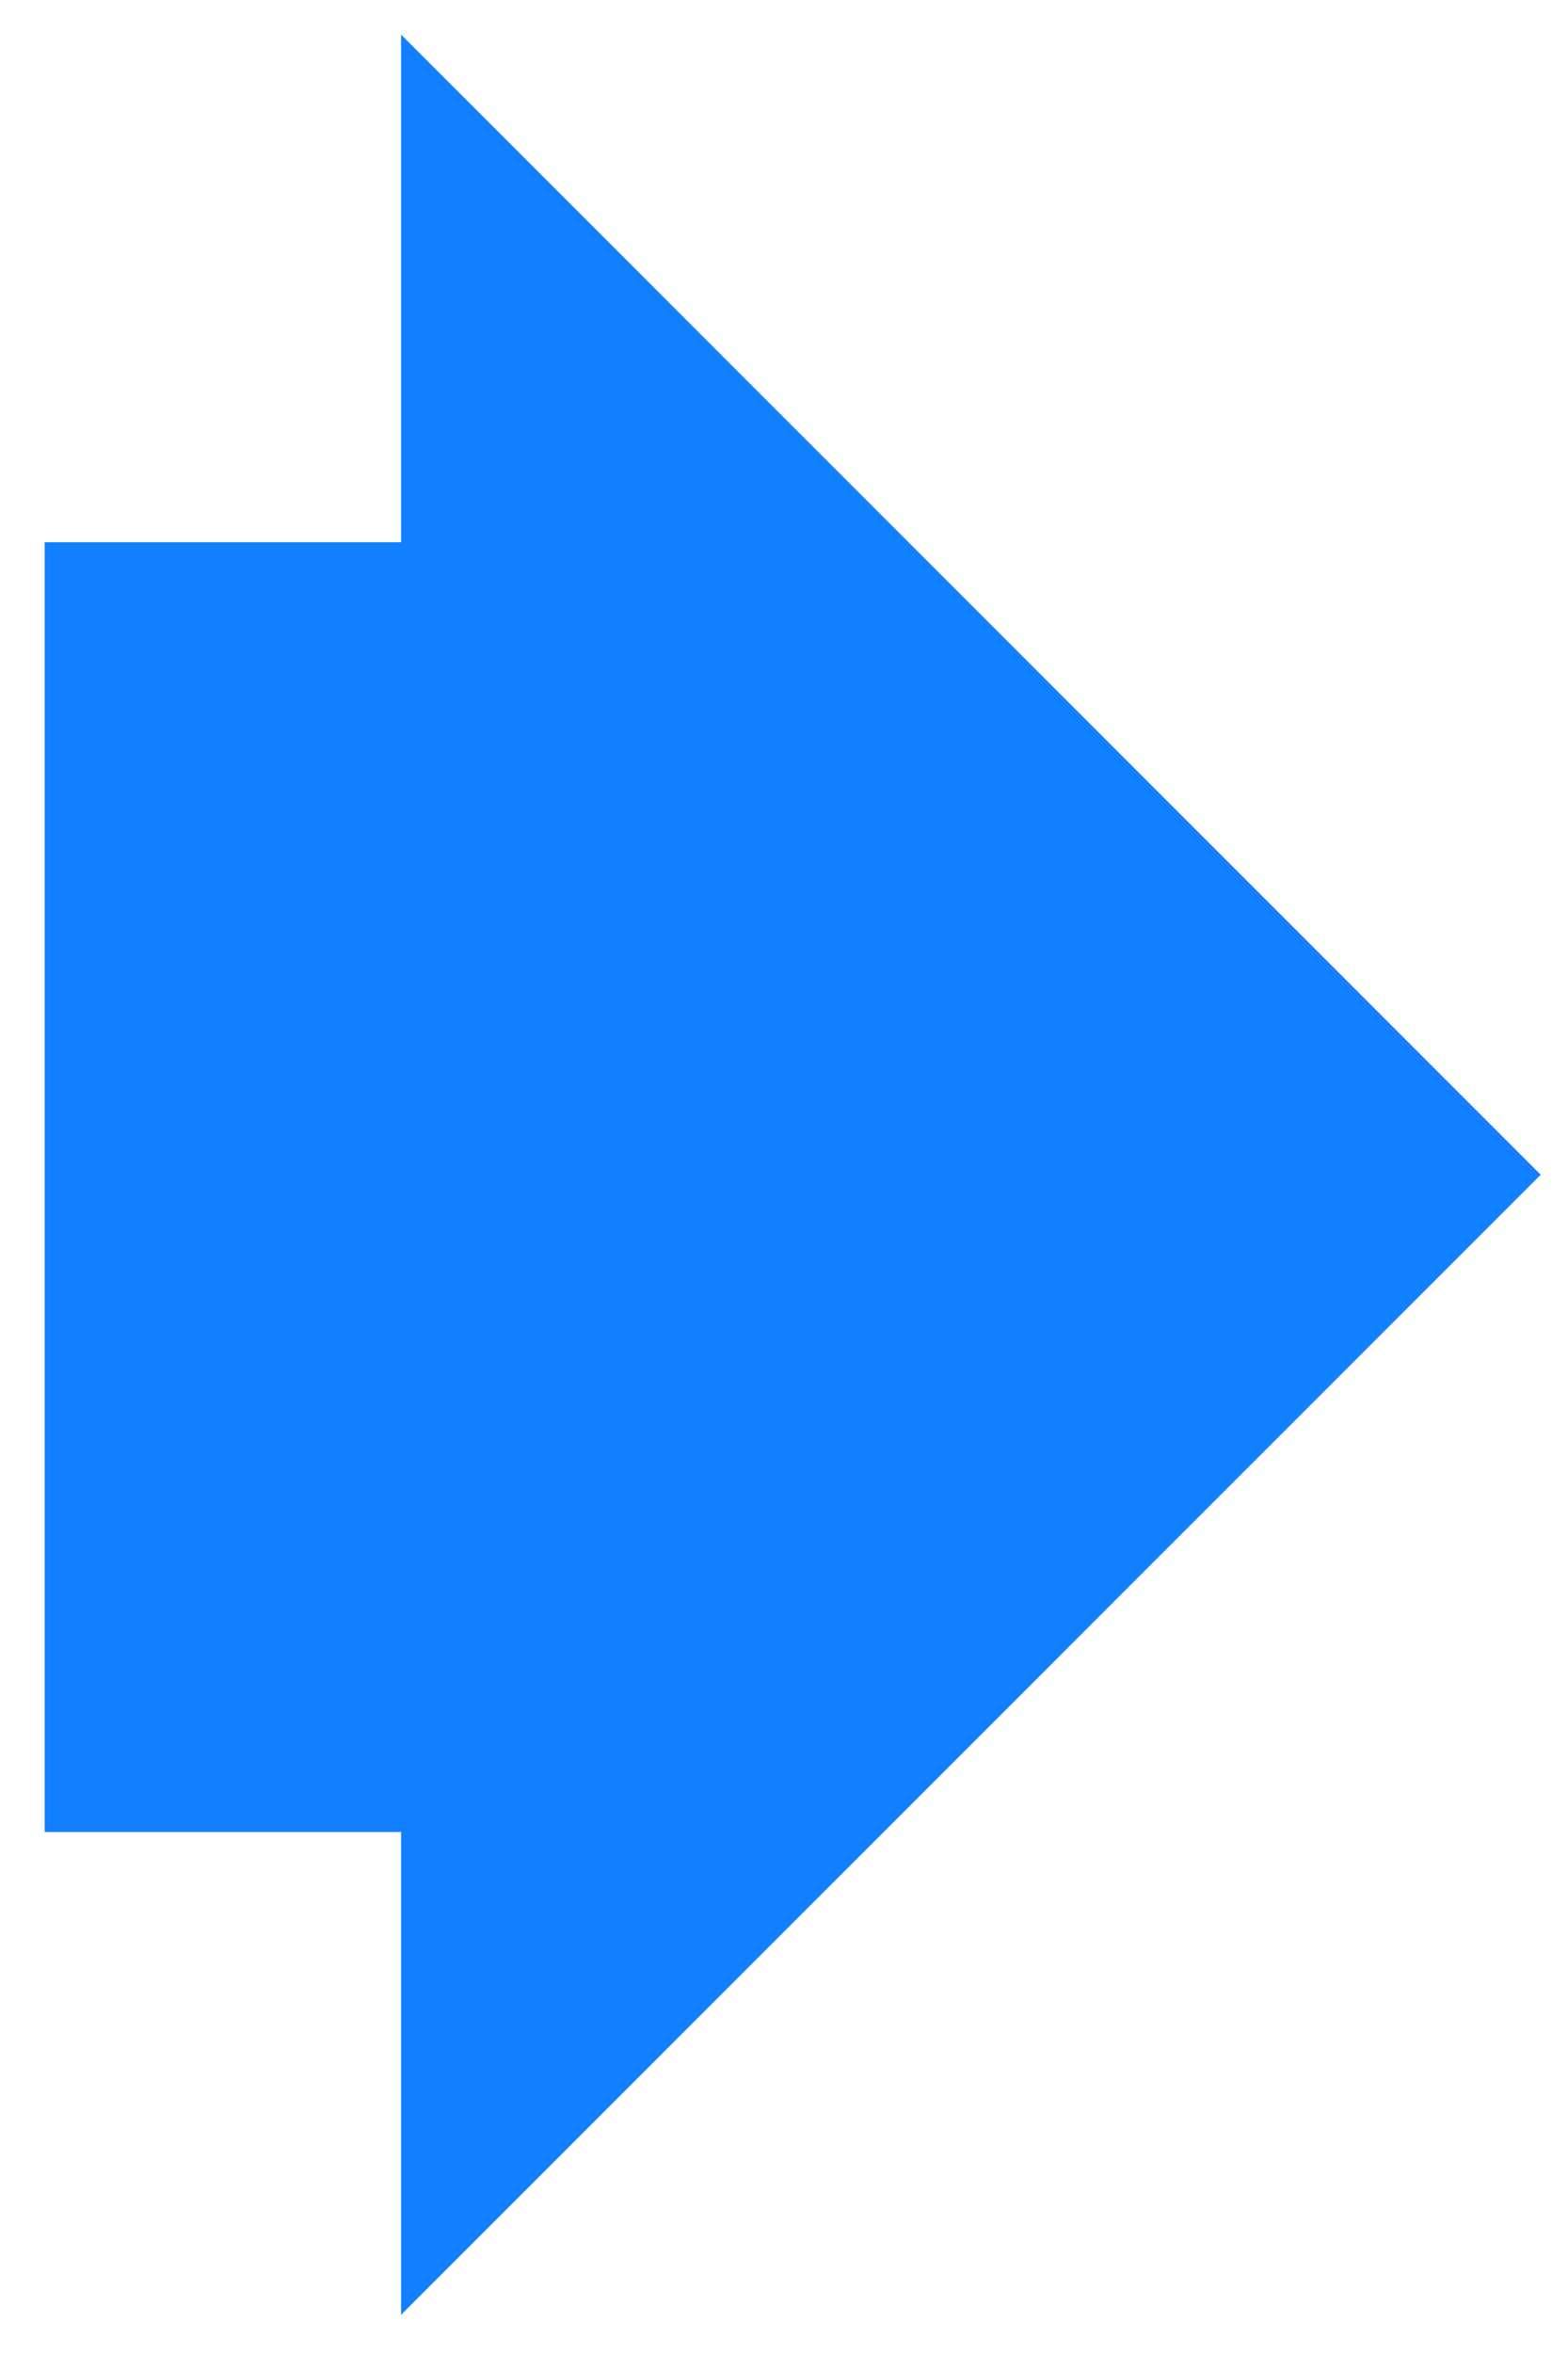 <svg width="22" height="33" viewBox="0 0 22 33" fill="none" xmlns="http://www.w3.org/2000/svg">
<path fill-rule="evenodd" clip-rule="evenodd" d="M0.627 25.693H5.627L5.627 32.464L21.617 16.475L5.627 0.485L5.627 7.605H0.627L0.627 25.693Z" fill="#127FFF"/>
</svg>
